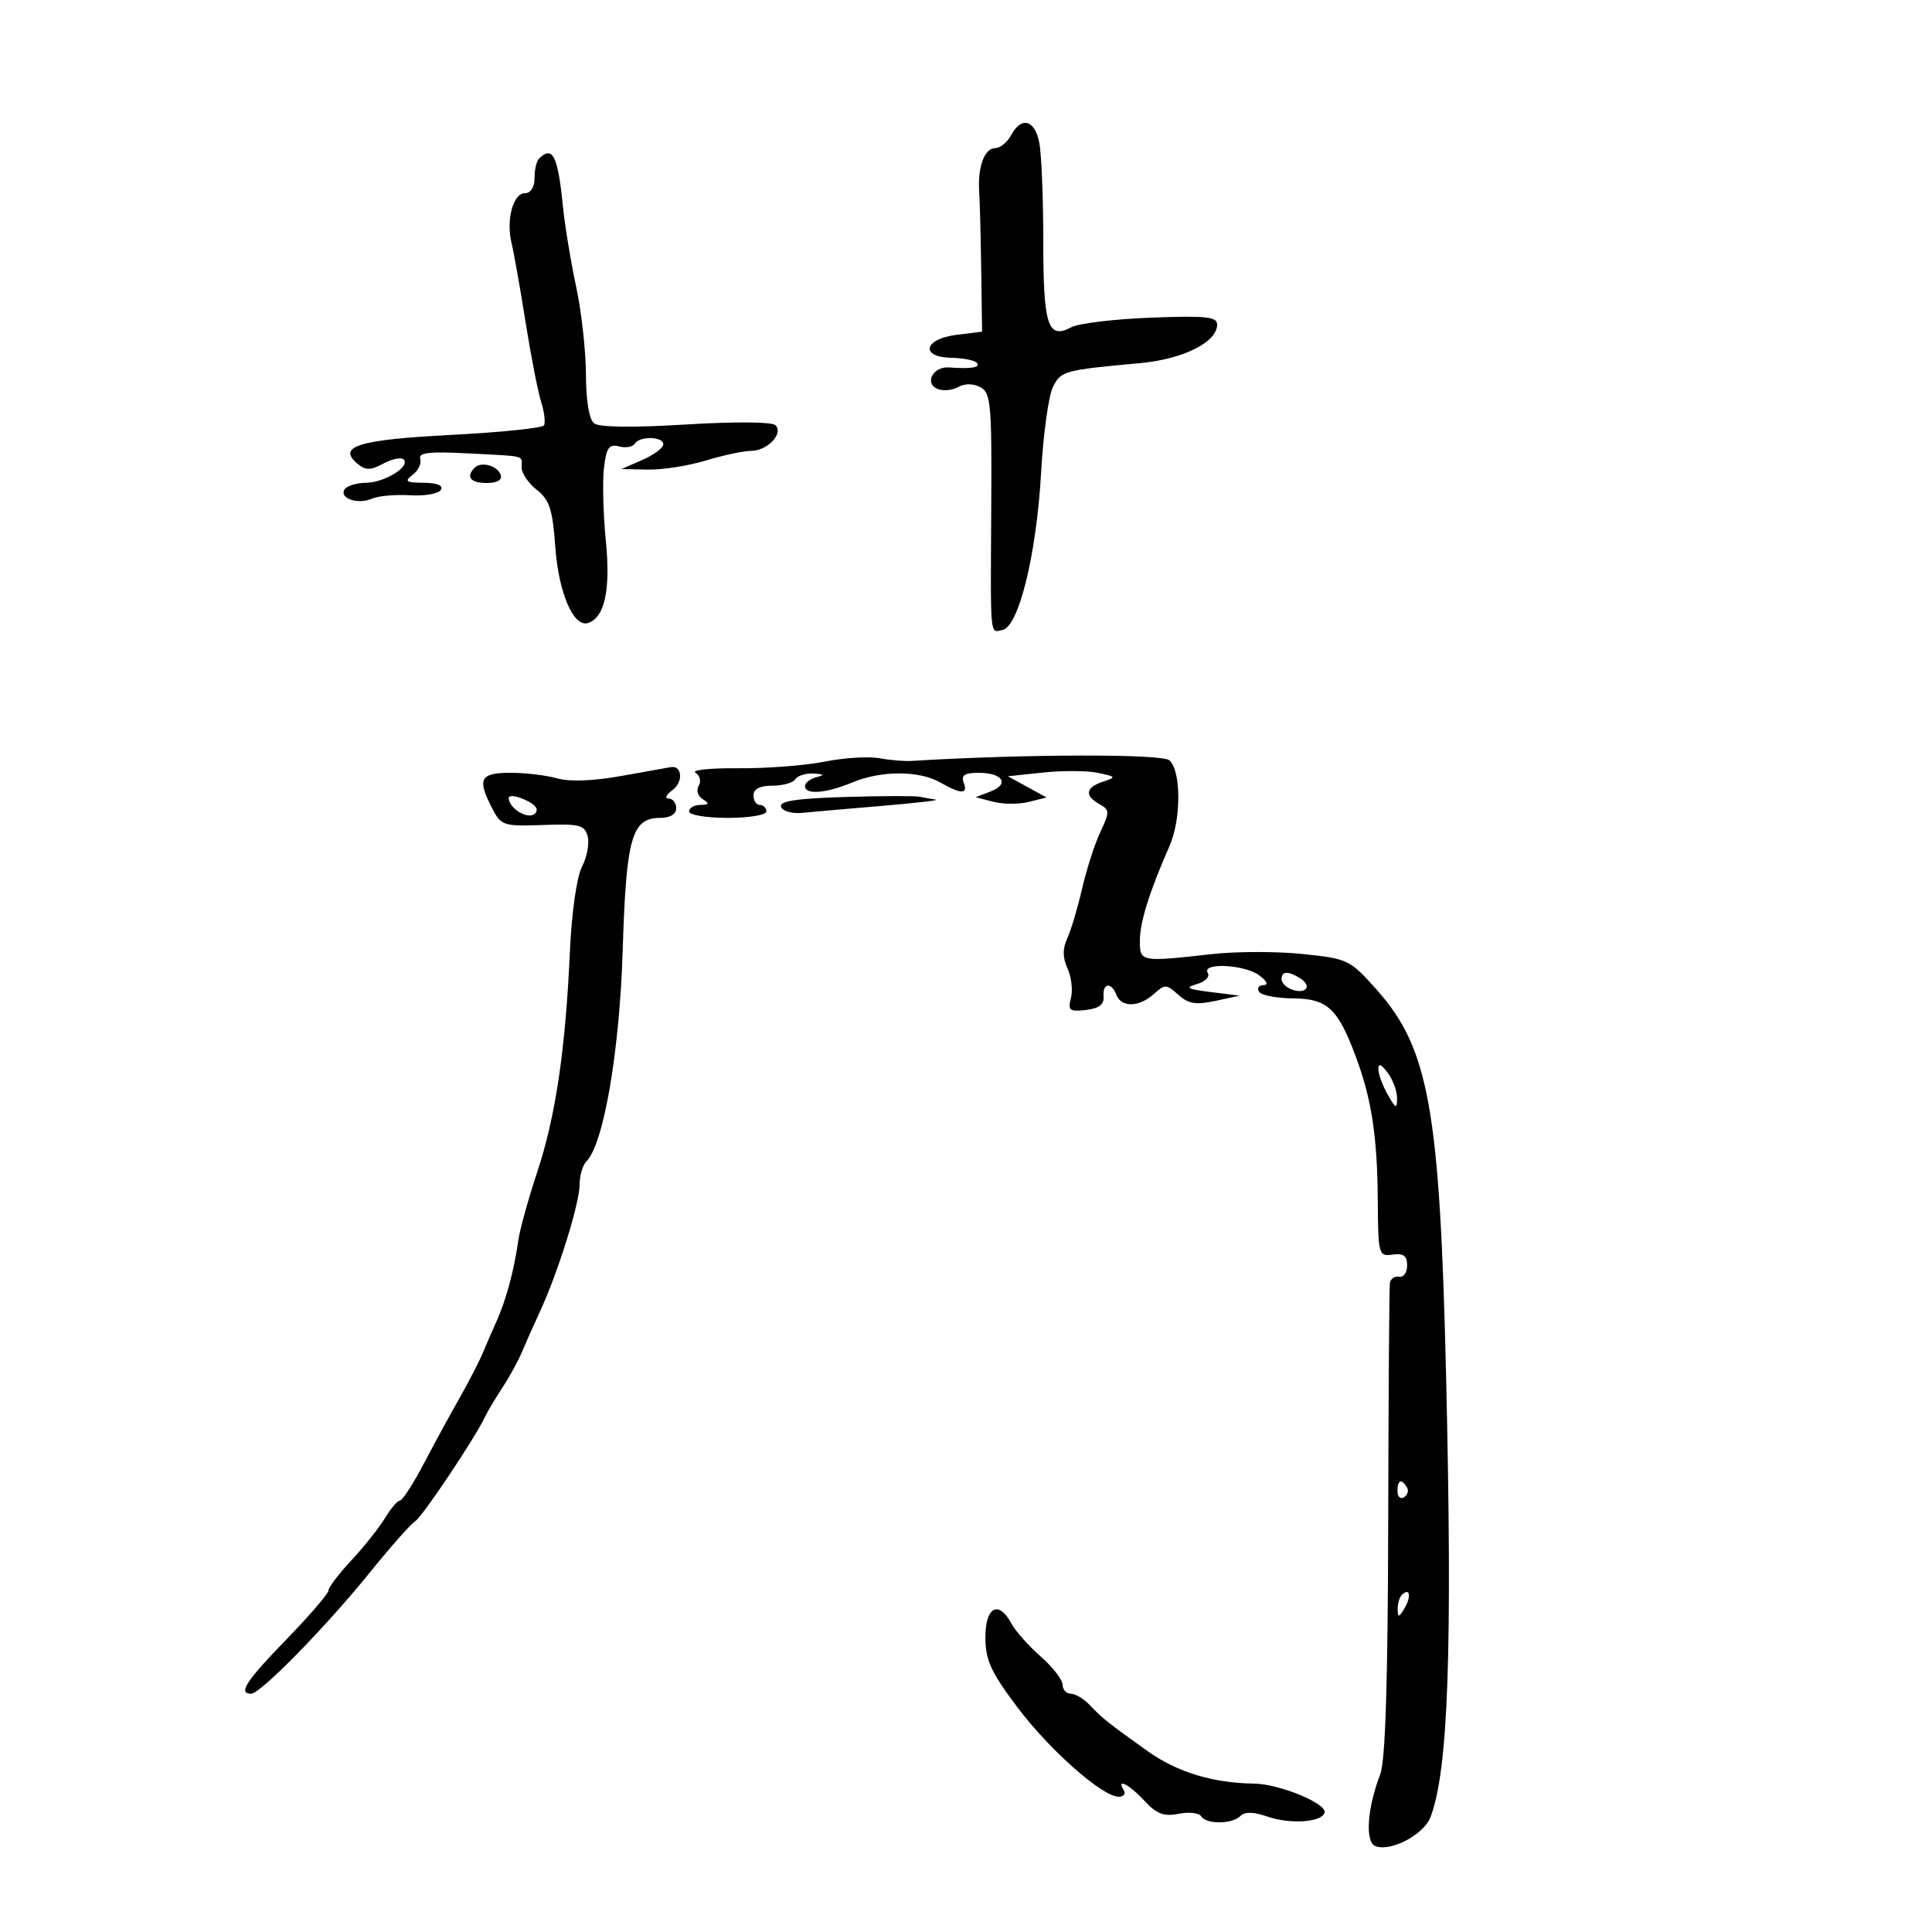 <svg xmlns="http://www.w3.org/2000/svg" width="300" height="300" viewBox="0 0 300 300" version="1.1">
	<path d="M 157 21 C 156.411 22.100, 155.301 23, 154.532 23 C 152.873 23, 151.796 25.925, 152.048 29.748 C 152.147 31.262, 152.290 36.775, 152.365 42 L 152.500 51.500 148.500 52 C 143.444 52.632, 142.827 55.469, 147.726 55.559 C 149.501 55.592, 151.263 55.930, 151.643 56.309 C 152.382 57.049, 150.810 57.324, 147.378 57.056 C 144.857 56.859, 143.459 59.578, 145.649 60.419 C 146.487 60.740, 147.909 60.591, 148.810 60.086 C 149.814 59.525, 151.140 59.540, 152.235 60.126 C 153.851 60.990, 154.012 62.731, 153.924 78.291 C 153.802 99.593, 153.679 98.209, 155.660 97.823 C 158.183 97.332, 160.938 86.152, 161.653 73.500 C 161.995 67.450, 162.825 61.417, 163.497 60.093 C 164.771 57.587, 165.186 57.473, 176.987 56.392 C 183.726 55.775, 189 53.143, 189 50.397 C 189 49.178, 187.263 48.998, 178.693 49.327 C 173.024 49.545, 167.468 50.215, 166.346 50.815 C 162.713 52.759, 162 50.563, 162 37.425 C 162 30.729, 161.719 23.844, 161.375 22.125 C 160.665 18.573, 158.585 18.038, 157 21 M 83.667 24.667 C 83.300 25.033, 83 26.383, 83 27.667 C 83 29.061, 82.404 30, 81.519 30 C 79.670 30, 78.558 34.149, 79.438 37.768 C 79.803 39.271, 80.779 44.775, 81.606 50 C 82.434 55.225, 83.522 60.803, 84.024 62.397 C 84.526 63.990, 84.725 65.635, 84.467 66.053 C 84.208 66.472, 77.705 67.138, 70.015 67.534 C 55.669 68.273, 52.275 69.323, 55.522 72.018 C 56.782 73.064, 57.525 73.057, 59.533 71.983 C 60.888 71.257, 62.302 70.969, 62.675 71.342 C 63.772 72.438, 59.734 74.934, 56.809 74.968 C 55.329 74.986, 53.838 75.453, 53.496 76.007 C 52.639 77.393, 55.609 78.388, 57.750 77.433 C 58.712 77.004, 61.363 76.767, 63.641 76.907 C 65.919 77.047, 68.083 76.675, 68.450 76.081 C 68.876 75.392, 67.919 74.988, 65.809 74.968 C 63.003 74.941, 62.741 74.751, 64.088 73.718 C 64.961 73.048, 65.485 71.935, 65.253 71.245 C 64.930 70.287, 66.683 70.087, 72.665 70.400 C 81.941 70.885, 81 70.636, 81 72.606 C 81 73.489, 82.063 75.049, 83.363 76.071 C 85.331 77.619, 85.810 79.101, 86.227 84.933 C 86.737 92.063, 89.067 97.469, 91.314 96.738 C 93.897 95.898, 94.831 91.588, 94.076 84 C 93.665 79.875, 93.534 74.774, 93.784 72.665 C 94.159 69.504, 94.570 68.916, 96.118 69.321 C 97.152 69.591, 98.250 69.404, 98.558 68.906 C 99.318 67.676, 103 67.752, 103 68.997 C 103 69.546, 101.537 70.634, 99.750 71.416 L 96.500 72.837 100.591 72.918 C 102.841 72.963, 106.891 72.330, 109.591 71.511 C 112.291 70.692, 115.457 70.017, 116.628 70.011 C 119.175 69.998, 121.717 67.312, 120.408 66.017 C 119.881 65.496, 114.043 65.454, 106.500 65.916 C 98.277 66.421, 93.041 66.354, 92.250 65.734 C 91.478 65.129, 90.993 62.222, 90.983 58.128 C 90.973 54.482, 90.288 48.350, 89.460 44.500 C 88.633 40.650, 87.709 35.025, 87.407 32 C 86.621 24.130, 85.805 22.529, 83.667 24.667 M 73.701 72.632 C 72.295 74.038, 73.059 75, 75.583 75 C 77.205 75, 78.012 74.535, 77.750 73.750 C 77.269 72.304, 74.730 71.603, 73.701 72.632 M 128 118.275 C 124.975 118.877, 118.953 119.335, 114.617 119.293 C 110.281 119.252, 107.301 119.568, 107.995 119.997 C 108.689 120.426, 108.916 121.327, 108.500 122 C 108.076 122.686, 108.349 123.607, 109.122 124.096 C 110.212 124.787, 110.134 124.973, 108.750 124.985 C 107.787 124.993, 107 125.450, 107 126 C 107 126.556, 109.667 127, 113 127 C 116.333 127, 119 126.556, 119 126 C 119 125.450, 118.550 125, 118 125 C 117.450 125, 117 124.325, 117 123.500 C 117 122.507, 117.993 122, 119.941 122 C 121.559 122, 123.160 121.550, 123.500 121 C 123.840 120.450, 125.104 120.052, 126.309 120.116 C 128.001 120.206, 128.101 120.336, 126.750 120.689 C 125.787 120.941, 125 121.564, 125 122.073 C 125 123.452, 128.287 123.196, 132.346 121.500 C 136.828 119.627, 142.724 119.627, 146 121.500 C 149.249 123.357, 150.351 123.357, 149.638 121.500 C 149.208 120.378, 149.797 120, 151.972 120 C 155.703 120, 156.817 121.754, 153.814 122.901 L 151.500 123.785 154.250 124.501 C 155.763 124.895, 158.238 124.904, 159.750 124.522 L 162.500 123.828 159.500 122.184 L 156.500 120.540 162 119.958 C 165.025 119.638, 168.850 119.661, 170.500 120.009 C 173.337 120.608, 173.378 120.683, 171.250 121.389 C 168.560 122.281, 168.369 123.548, 170.725 124.866 C 172.323 125.760, 172.334 126.079, 170.872 129.166 C 170.004 131, 168.722 134.975, 168.024 138 C 167.326 141.025, 166.286 144.509, 165.713 145.741 C 164.982 147.315, 164.998 148.700, 165.768 150.391 C 166.372 151.715, 166.609 153.780, 166.295 154.979 C 165.794 156.894, 166.076 157.119, 168.613 156.830 C 170.640 156.598, 171.459 155.979, 171.361 154.750 C 171.191 152.609, 172.570 152.437, 173.362 154.500 C 174.122 156.481, 176.893 156.407, 179.171 154.345 C 180.875 152.803, 181.134 152.811, 182.960 154.464 C 184.521 155.876, 185.692 156.071, 188.710 155.421 L 192.500 154.603 188 154.045 C 184.331 153.590, 183.934 153.362, 185.851 152.811 C 187.163 152.433, 187.910 151.663, 187.542 151.067 C 186.524 149.421, 193.300 149.760, 195.559 151.468 C 196.756 152.374, 196.998 152.949, 196.191 152.968 C 195.471 152.986, 195.160 153.450, 195.500 154 C 195.840 154.550, 198.229 155.014, 200.809 155.031 C 206.116 155.067, 207.749 156.594, 210.558 164.148 C 212.978 170.657, 213.874 176.531, 213.940 186.313 C 213.998 194.863, 214.067 195.116, 216.250 194.813 C 217.938 194.578, 218.500 195, 218.500 196.500 C 218.500 197.600, 217.938 198.388, 217.250 198.250 C 216.563 198.113, 215.918 198.563, 215.818 199.250 C 215.718 199.938, 215.602 216.700, 215.560 236.500 C 215.508 261.200, 215.121 273.442, 214.326 275.500 C 212.292 280.772, 211.936 286.038, 213.572 286.666 C 215.966 287.585, 221.096 284.878, 222.133 282.149 C 224.895 274.887, 225.548 256.282, 224.544 213.500 C 223.575 172.211, 221.879 162.785, 213.781 153.693 C 209.619 149.020, 209.300 148.866, 202.283 148.138 C 198.314 147.726, 192.014 147.729, 188.283 148.143 C 177.013 149.396, 177 149.394, 177 146.020 C 177 143.191, 178.524 138.341, 181.609 131.349 C 183.442 127.196, 183.415 119.589, 181.561 118.051 C 180.337 117.035, 158.964 117.091, 141.500 118.157 C 140.400 118.224, 138.150 118.032, 136.500 117.730 C 134.850 117.428, 131.025 117.673, 128 118.275 M 96.538 120.481 C 92.140 121.275, 88.459 121.418, 86.544 120.869 C 84.877 120.391, 81.598 120, 79.257 120 C 74.534 120, 74.054 120.948, 76.444 125.554 C 77.818 128.204, 78.196 128.326, 84.310 128.105 C 89.997 127.899, 90.793 128.101, 91.256 129.872 C 91.544 130.972, 91.147 133.091, 90.373 134.581 C 89.546 136.176, 88.770 141.654, 88.487 147.896 C 87.799 163.100, 86.266 173.414, 83.418 182 C 82.050 186.125, 80.738 190.850, 80.502 192.500 C 79.791 197.466, 78.544 202.038, 76.958 205.500 C 76.454 206.600, 75.574 208.625, 75.004 210 C 74.433 211.375, 72.814 214.525, 71.404 217 C 69.995 219.475, 67.482 224.088, 65.820 227.250 C 64.157 230.412, 62.490 233, 62.114 233 C 61.739 233, 60.680 234.238, 59.762 235.750 C 58.845 237.262, 56.498 240.213, 54.547 242.306 C 52.596 244.399, 51 246.501, 51 246.977 C 51 247.453, 48.075 250.855, 44.500 254.538 C 38.199 261.027, 36.917 263, 39 263 C 40.444 263, 50.591 252.638, 57.408 244.200 C 60.629 240.213, 63.801 236.625, 64.457 236.226 C 65.573 235.547, 73.761 223.313, 75.317 220 C 75.705 219.175, 76.910 217.150, 77.996 215.500 C 79.082 213.850, 80.442 211.375, 81.019 210 C 81.596 208.625, 82.898 205.700, 83.912 203.500 C 86.681 197.494, 90 186.836, 90 183.950 C 90 182.547, 90.472 180.928, 91.048 180.352 C 93.736 177.664, 96.208 163.281, 96.695 147.500 C 97.233 130.041, 98.098 127, 102.523 127 C 104.058 127, 105 126.430, 105 125.500 C 105 124.675, 104.464 124, 103.809 124 C 103.154 124, 103.447 123.393, 104.462 122.652 C 106.117 121.441, 105.918 118.832, 104.191 119.112 C 103.811 119.174, 100.367 119.790, 96.538 120.481 M 79 123.899 C 79 125.544, 82.040 127.360, 83.070 126.330 C 83.716 125.684, 83.186 124.950, 81.527 124.194 C 80.137 123.561, 79 123.428, 79 123.899 M 131.179 123.756 C 123.628 123.987, 120.970 124.398, 121.276 125.286 C 121.509 125.960, 122.986 126.374, 124.598 126.217 C 126.194 126.061, 131.775 125.573, 137 125.132 C 142.225 124.691, 145.974 124.256, 145.332 124.165 C 144.689 124.074, 143.564 123.874, 142.832 123.720 C 142.099 123.566, 136.855 123.582, 131.179 123.756 M 199 152.031 C 199 153.320, 201.849 154.484, 202.764 153.569 C 203.137 153.196, 202.780 152.473, 201.971 151.961 C 200.035 150.737, 199 150.761, 199 152.031 M 214.035 166.059 C 214.055 166.851, 214.714 168.625, 215.500 170 C 216.763 172.210, 216.930 172.268, 216.933 170.500 C 216.935 169.400, 216.276 167.626, 215.468 166.559 C 214.435 165.193, 214.010 165.044, 214.035 166.059 M 217 231.559 C 217 232.416, 217.457 232.835, 218.016 232.490 C 218.575 232.144, 218.774 231.443, 218.457 230.931 C 217.600 229.544, 217 229.802, 217 231.559 M 217.667 247.667 C 217.300 248.033, 217.014 249.046, 217.030 249.917 C 217.055 251.217, 217.251 251.174, 218.122 249.675 C 219.199 247.823, 218.887 246.447, 217.667 247.667 M 153.010 254.250 C 153.018 257.781, 153.855 259.612, 157.960 265.078 C 162.974 271.752, 171.180 279, 173.723 279 C 174.490 279, 174.840 278.550, 174.500 278 C 173.277 276.021, 175.321 277.054, 177.693 279.614 C 179.601 281.673, 180.731 282.104, 183.019 281.646 C 184.616 281.327, 186.191 281.501, 186.520 282.033 C 187.307 283.305, 191.325 283.275, 192.613 281.987 C 193.297 281.303, 194.638 281.326, 196.743 282.060 C 200.302 283.301, 205.186 282.988, 205.677 281.488 C 206.134 280.091, 198.698 277.010, 194.743 276.956 C 188.309 276.870, 182.782 275.183, 178.184 271.902 C 172.012 267.497, 171.160 266.818, 169.207 264.750 C 168.299 263.788, 166.981 263, 166.278 263 C 165.575 263, 165 262.372, 165 261.604 C 165 260.836, 163.469 258.863, 161.597 257.220 C 159.726 255.576, 157.685 253.280, 157.062 252.116 C 155.077 248.407, 152.999 249.501, 153.010 254.250" stroke="none" fill="black" fill-rule="evenodd"/>
</svg>